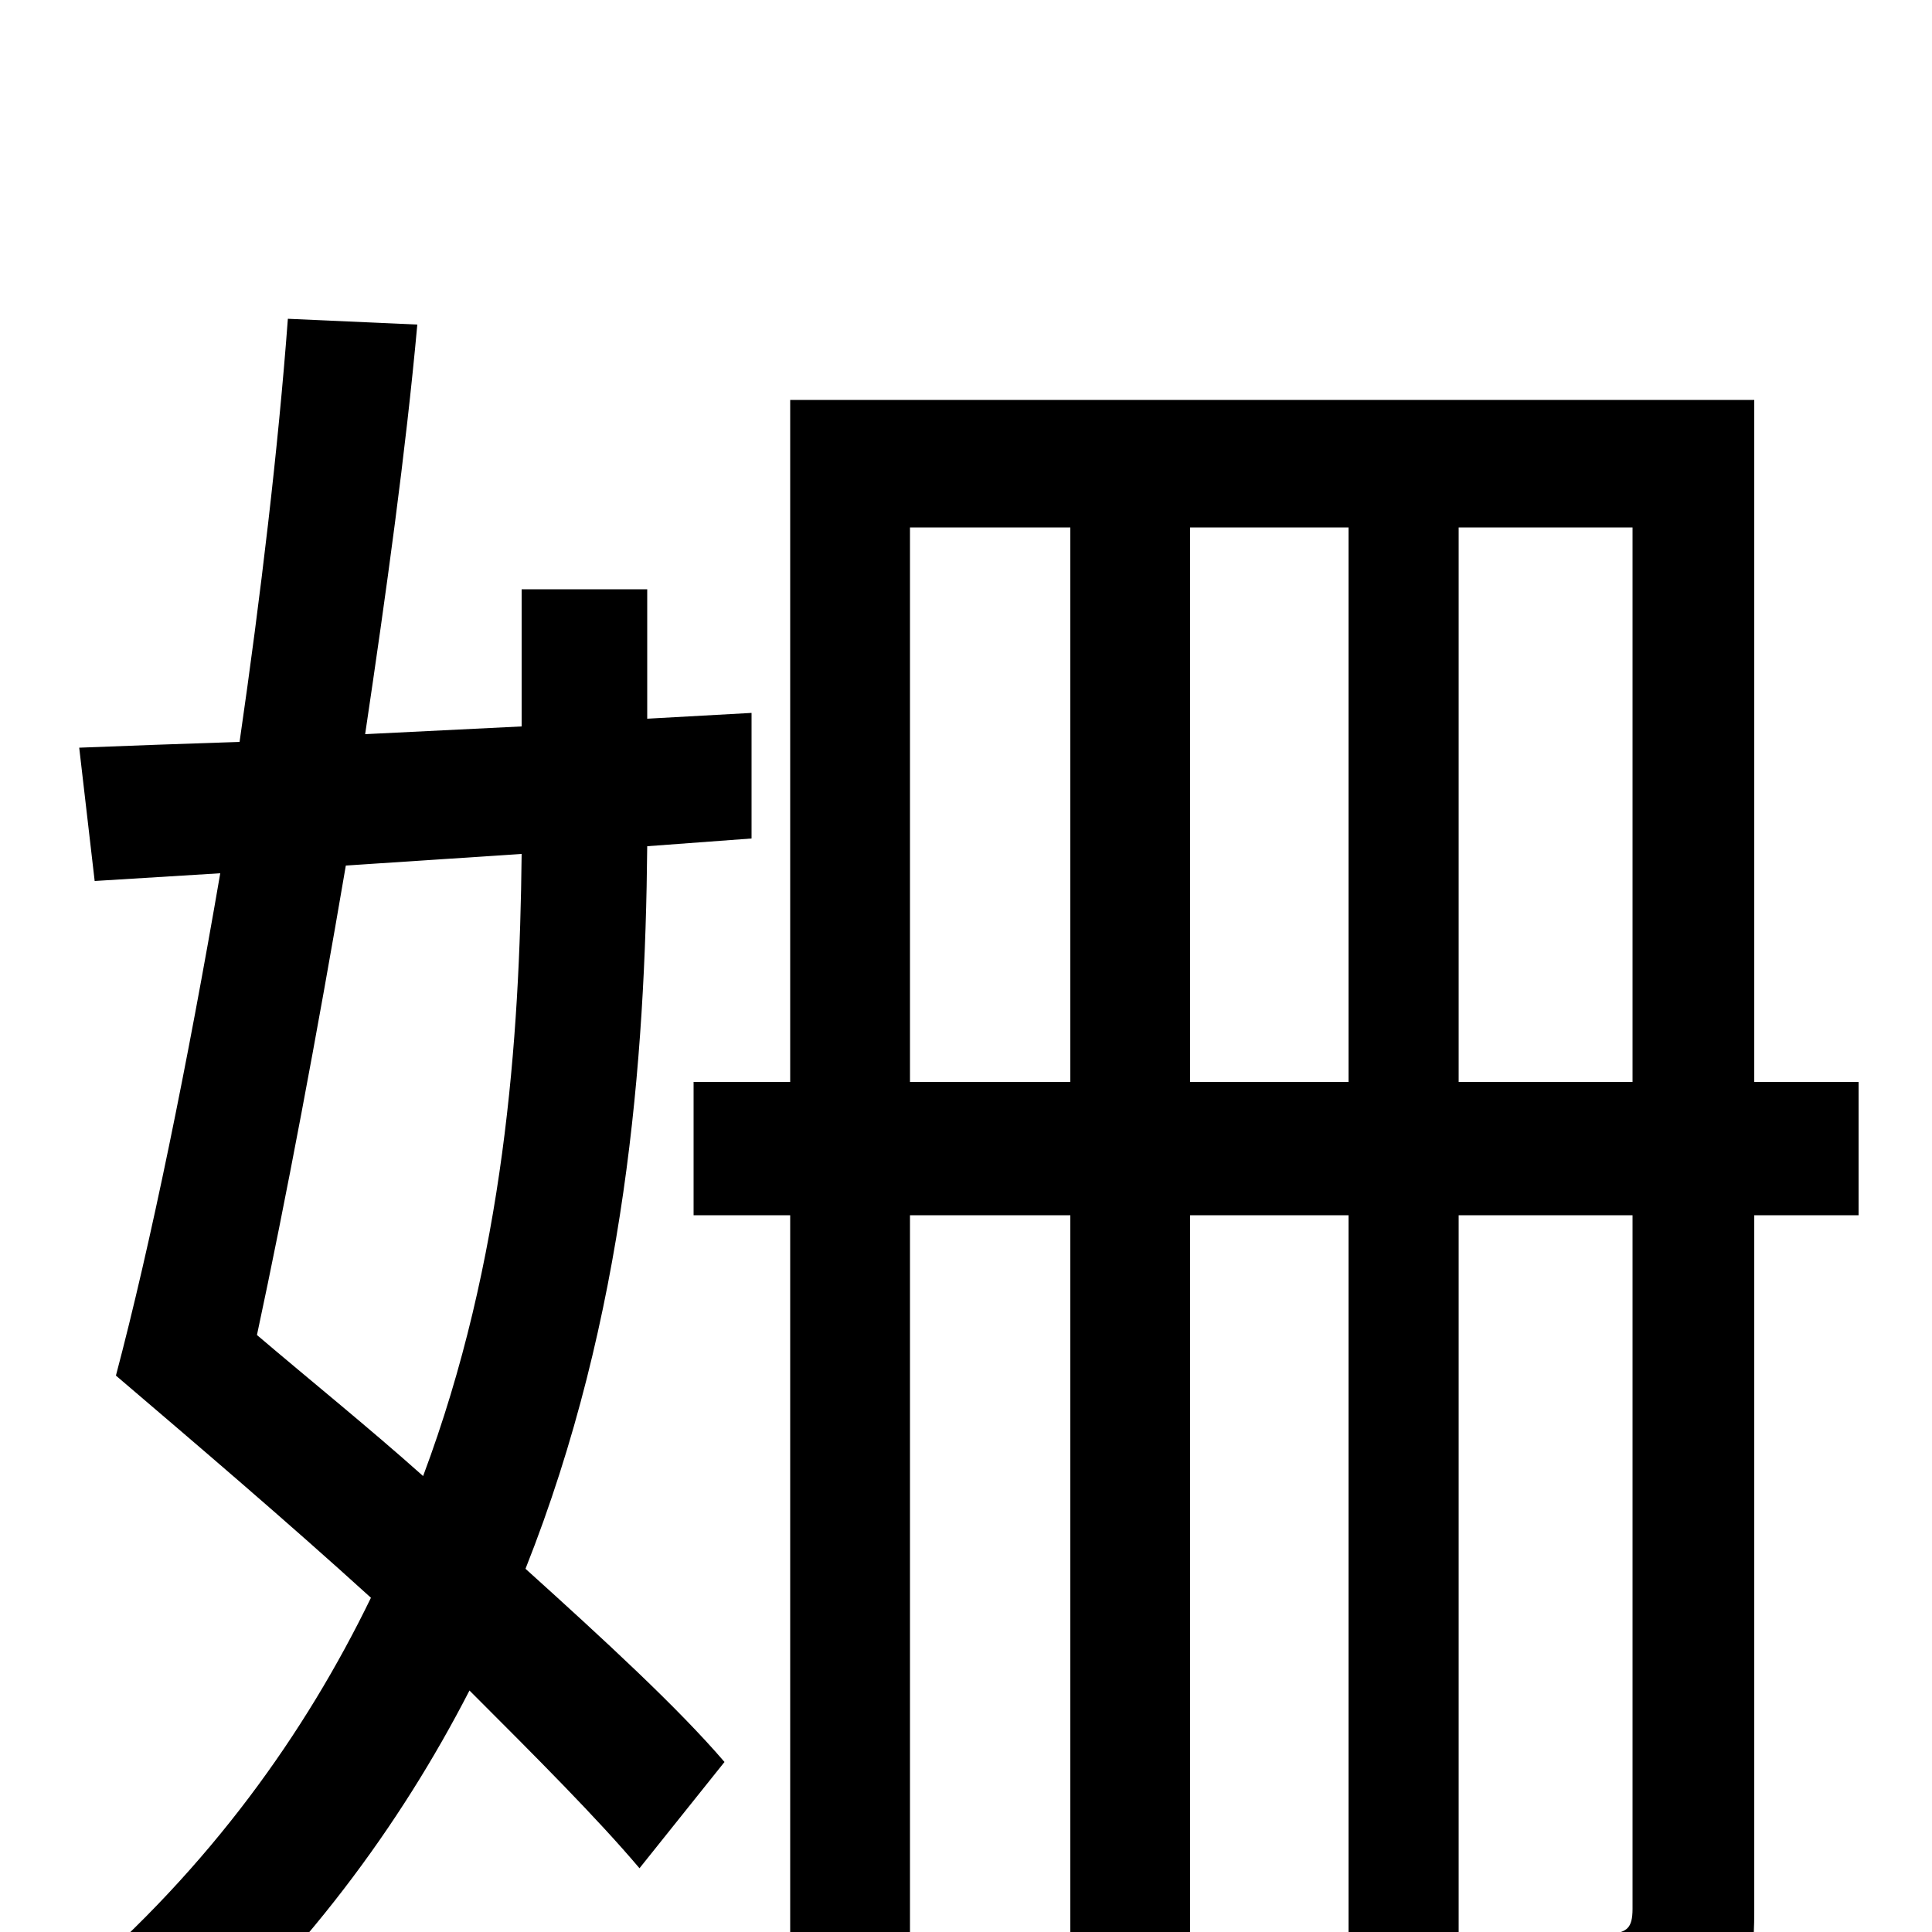 <svg xmlns="http://www.w3.org/2000/svg" viewBox="0 -1000 1000 1000">
	<path fill="#000000" d="M270 -558C269 -462 261 -348 219 -236C191 -261 160 -286 133 -309C148 -379 164 -464 179 -552ZM389 -566V-631L335 -628V-695H270V-624L189 -620C200 -694 210 -766 216 -832L149 -835C144 -768 135 -692 124 -616C94 -615 66 -614 41 -613L49 -544L114 -548C97 -449 78 -356 60 -288C101 -253 148 -213 192 -173C158 -103 109 -34 38 27C54 37 78 59 88 74C157 13 207 -55 243 -125C278 -90 309 -59 331 -33L375 -88C351 -116 313 -151 272 -188C324 -319 334 -452 335 -562ZM755 -440V-727H845V-440ZM616 -440V-727H698V-440ZM471 -440V-727H554V-440ZM962 -440H908V-793H409V-440H359V-371H409V70H471V-371H554V32H616V-371H698V31H755V-371H845V-12C845 -2 842 0 834 1C826 1 805 1 779 0C788 19 797 50 798 68C838 68 865 67 884 54C903 42 908 22 908 -11V-371H962Z"/>
</svg>